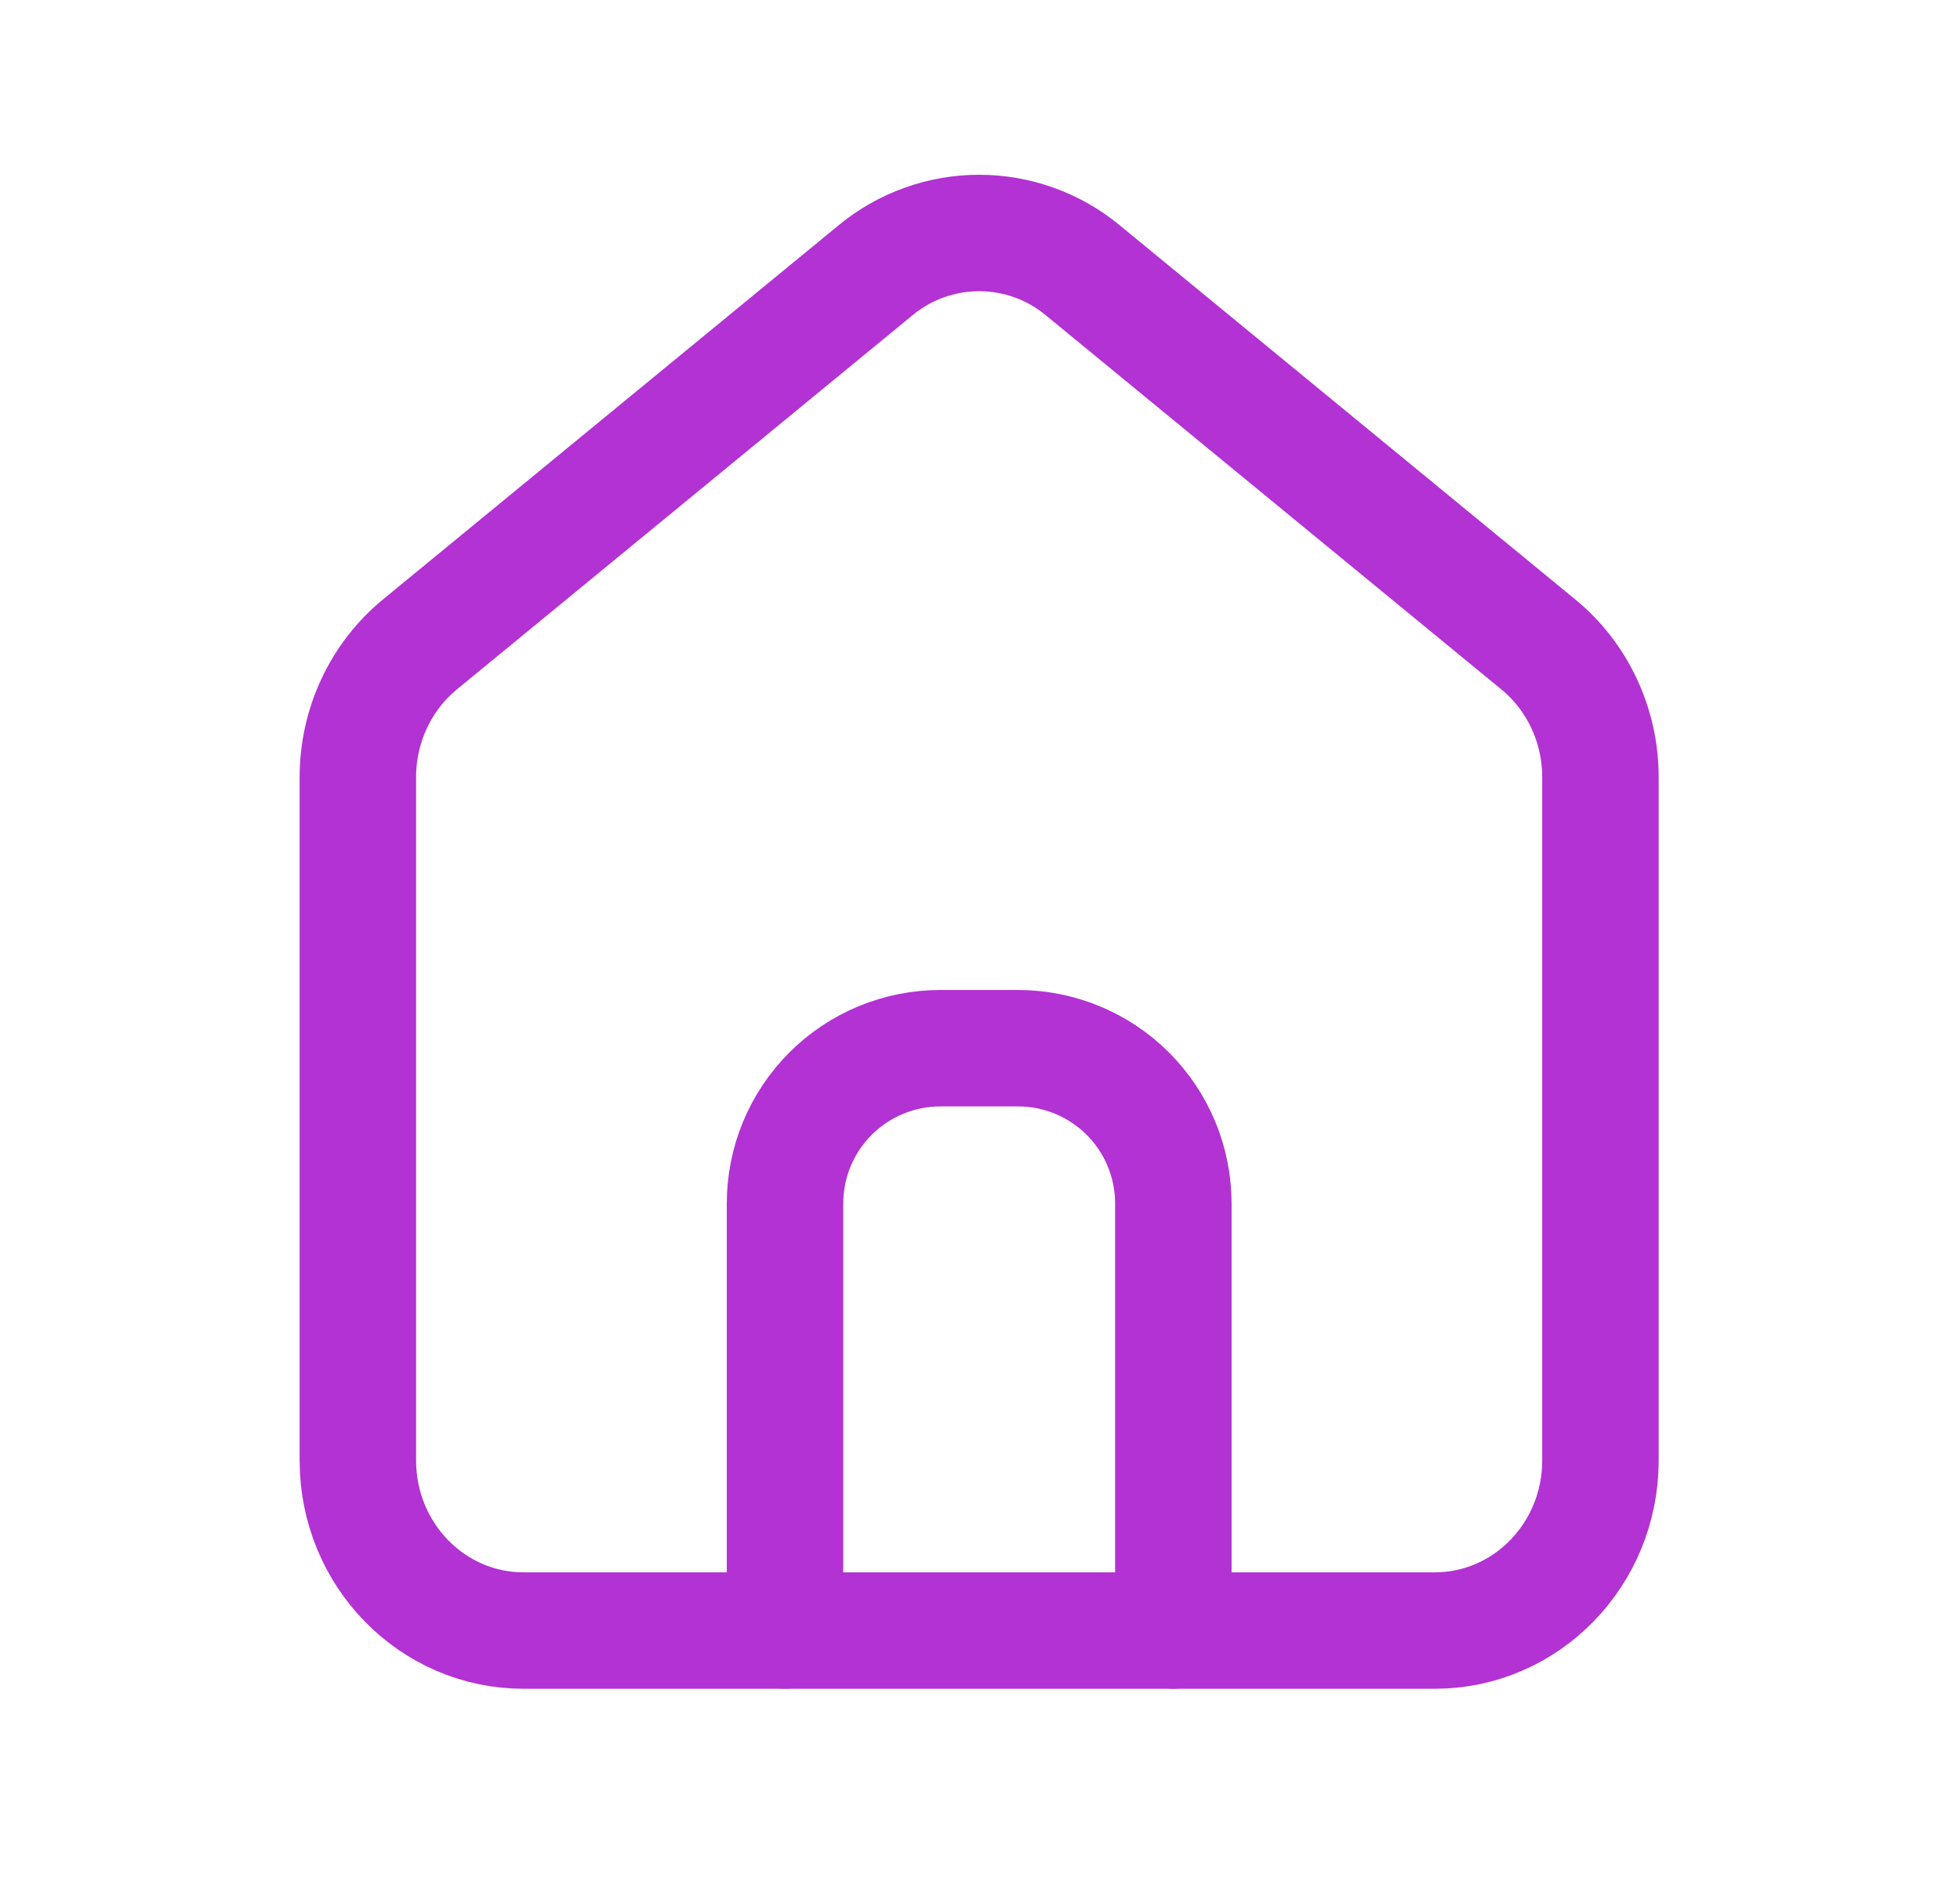 <svg width="31" height="30" viewBox="0 0 31 30" fill="none" xmlns="http://www.w3.org/2000/svg">
<path d="M8.28 25.796C6.833 25.796 5.66 24.592 5.66 23.106V12.294C5.66 11.477 6.023 10.703 6.643 10.194L13.849 4.275C14.31 3.894 14.889 3.686 15.487 3.686C16.085 3.686 16.664 3.894 17.124 4.275L24.329 10.194C24.951 10.703 25.313 11.477 25.313 12.294V23.106C25.313 24.592 24.14 25.796 22.693 25.796H8.28Z" stroke="#B232D3" stroke-width="1.842" stroke-linecap="round" stroke-linejoin="round"/>
<path d="M12.416 25.795V19.04C12.416 18.388 12.675 17.763 13.136 17.302C13.596 16.842 14.221 16.583 14.873 16.583H16.101C16.753 16.583 17.377 16.842 17.838 17.302C18.299 17.763 18.558 18.388 18.558 19.04V25.795" stroke="#B232D3" stroke-width="1.842" stroke-linecap="round" stroke-linejoin="round"/>
</svg>
